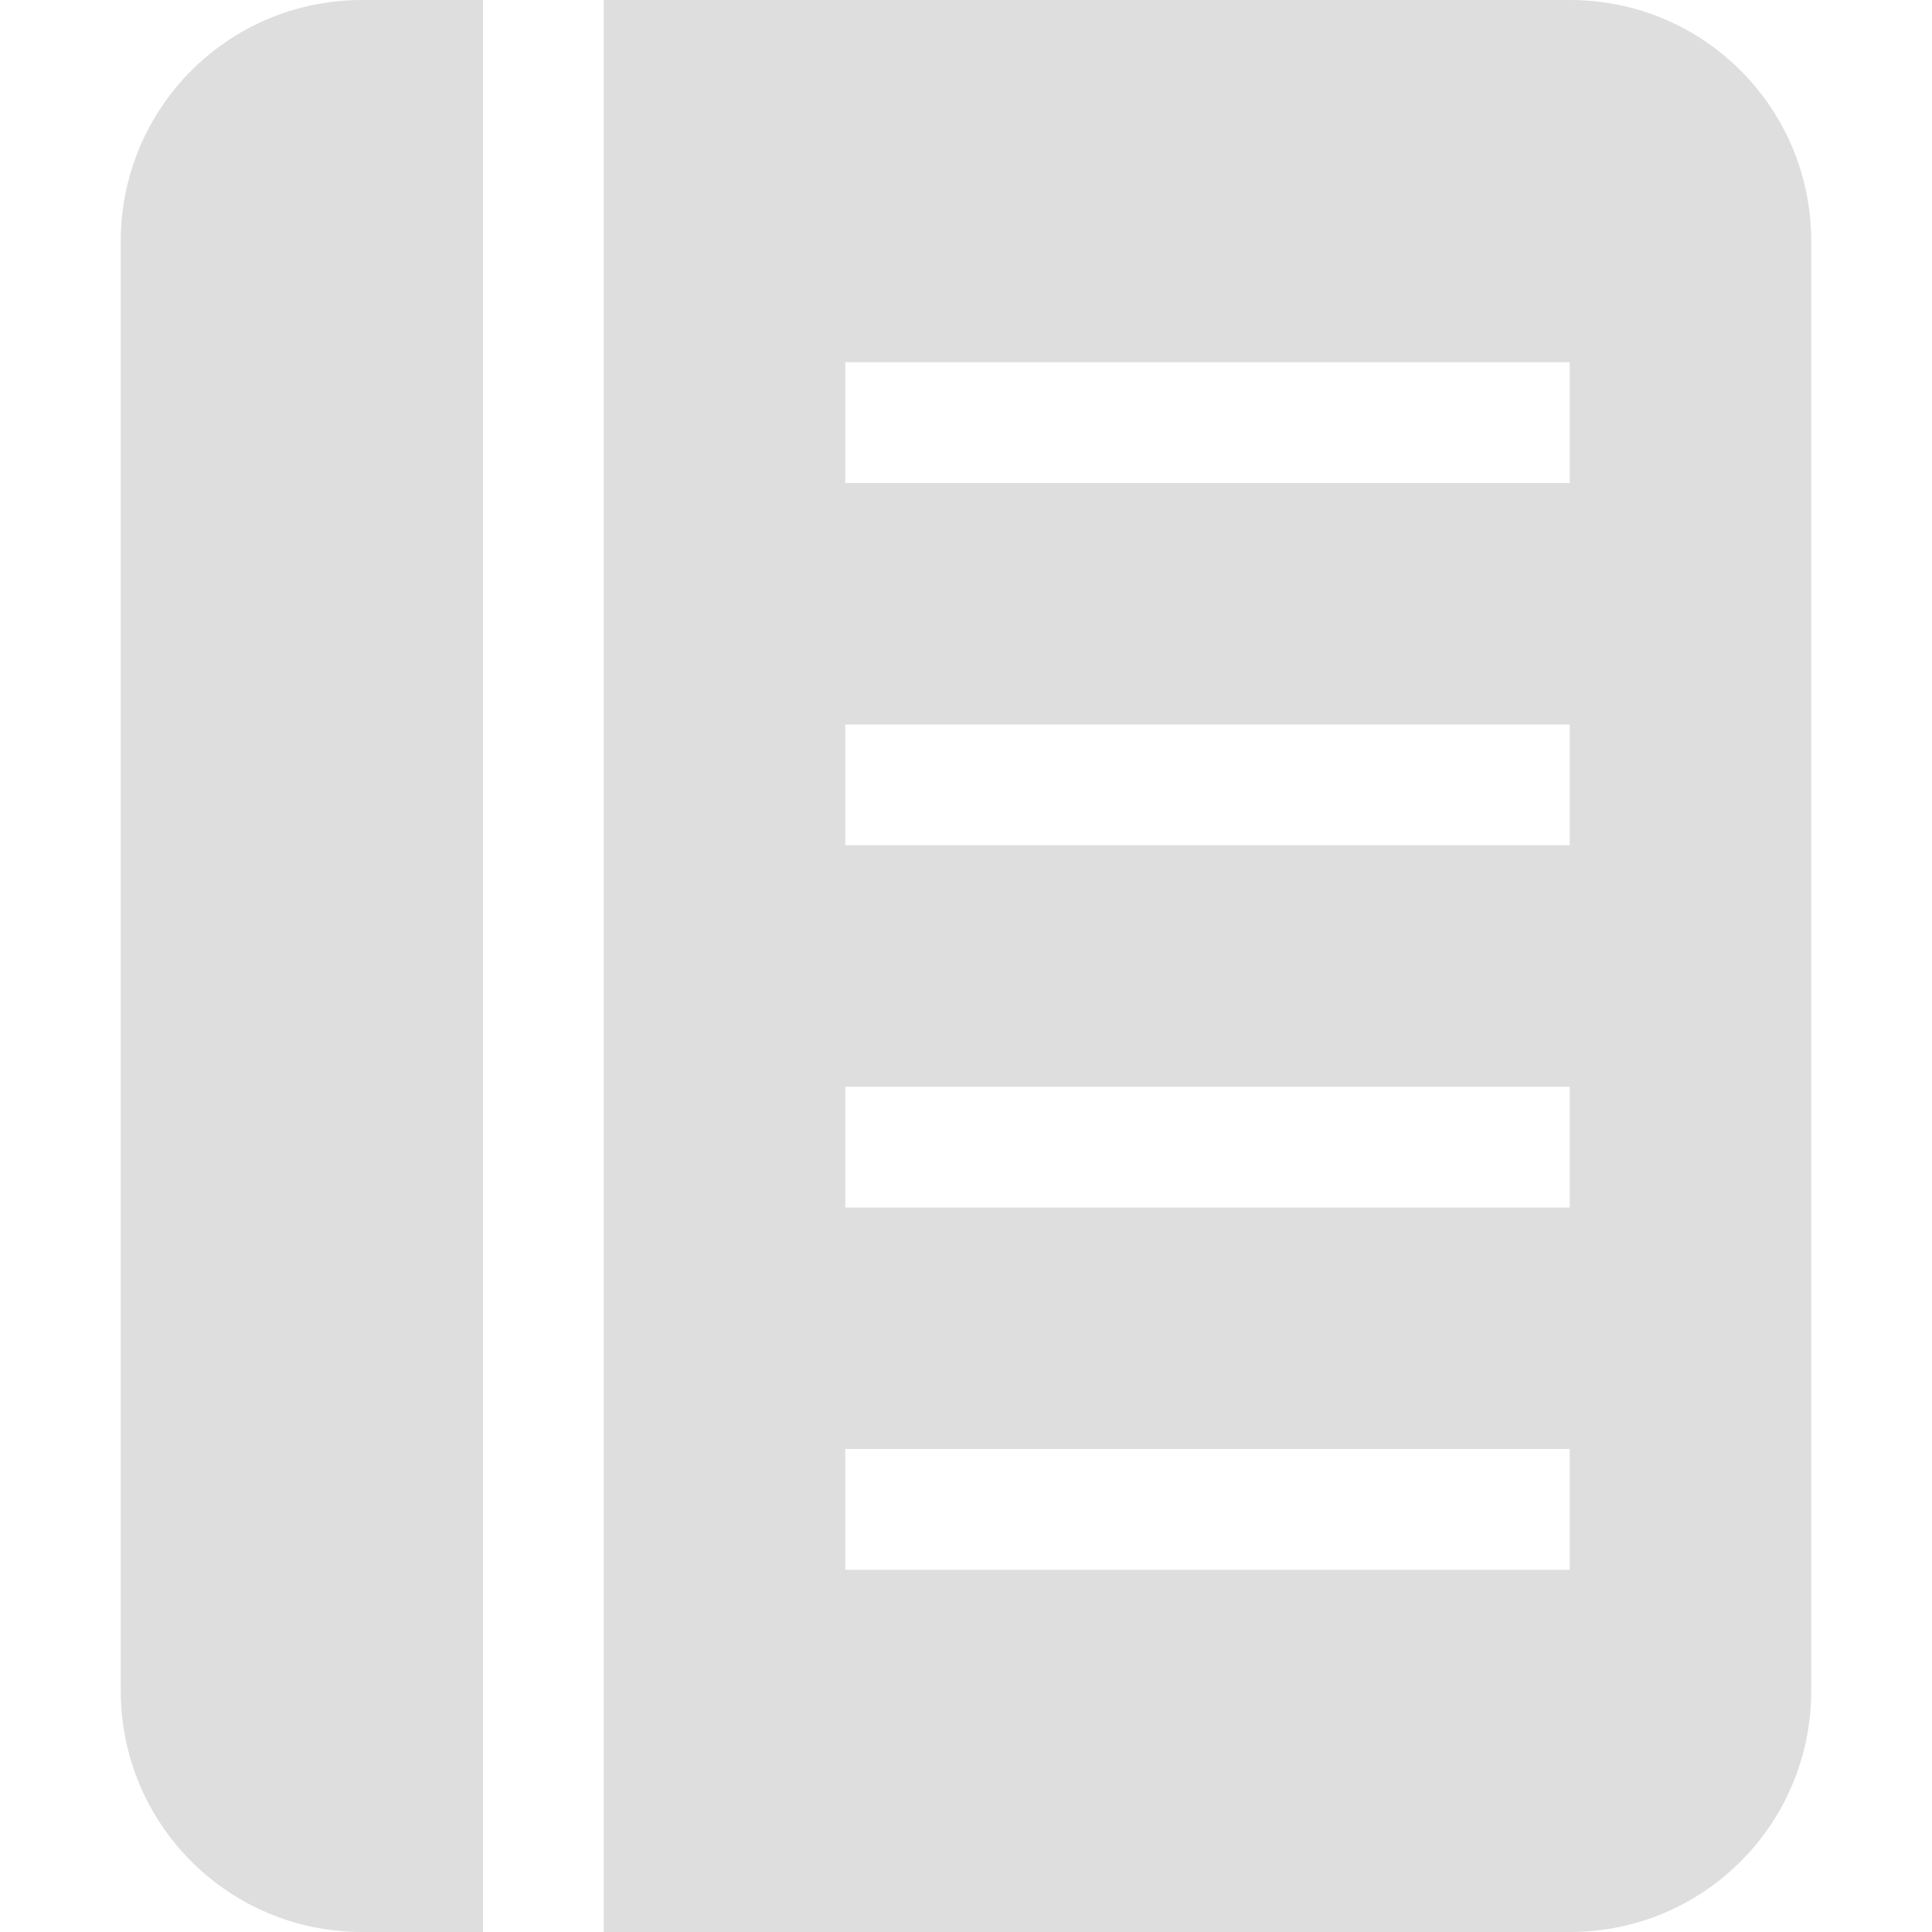 <?xml version="1.0" encoding="UTF-8"?>
<svg width="16" height="16" version="1.1" xmlns="http://www.w3.org/2000/svg">
 <defs>
  <style id="current-color-scheme" type="text/css">.ColorScheme-Text { color:#dedede; } .ColorScheme-Highlight { color:#a0b6cb; } .ColorScheme-NeutralText { color:#f5cba3; } .ColorScheme-PositiveText { color:#aac69f; } .ColorScheme-NegativeText { color:#ec9b97; }</style>
 </defs>
 <path class="ColorScheme-Text" d="m3 0c-1.108 0-2 0.892-2 2v12c0 1.108 0.892 2 2 2h1v-16h-1zm2 0v16h8c1.108 0 2-0.892 2-2v-12c0-1.108-0.892-2-2-2h-8zm2 3h6v1h-6v-1zm0 3h6v1h-6v-1zm0 3h6v1h-6v-1zm0 3h6v1h-6v-1z" fill="currentColor"/>
</svg>
